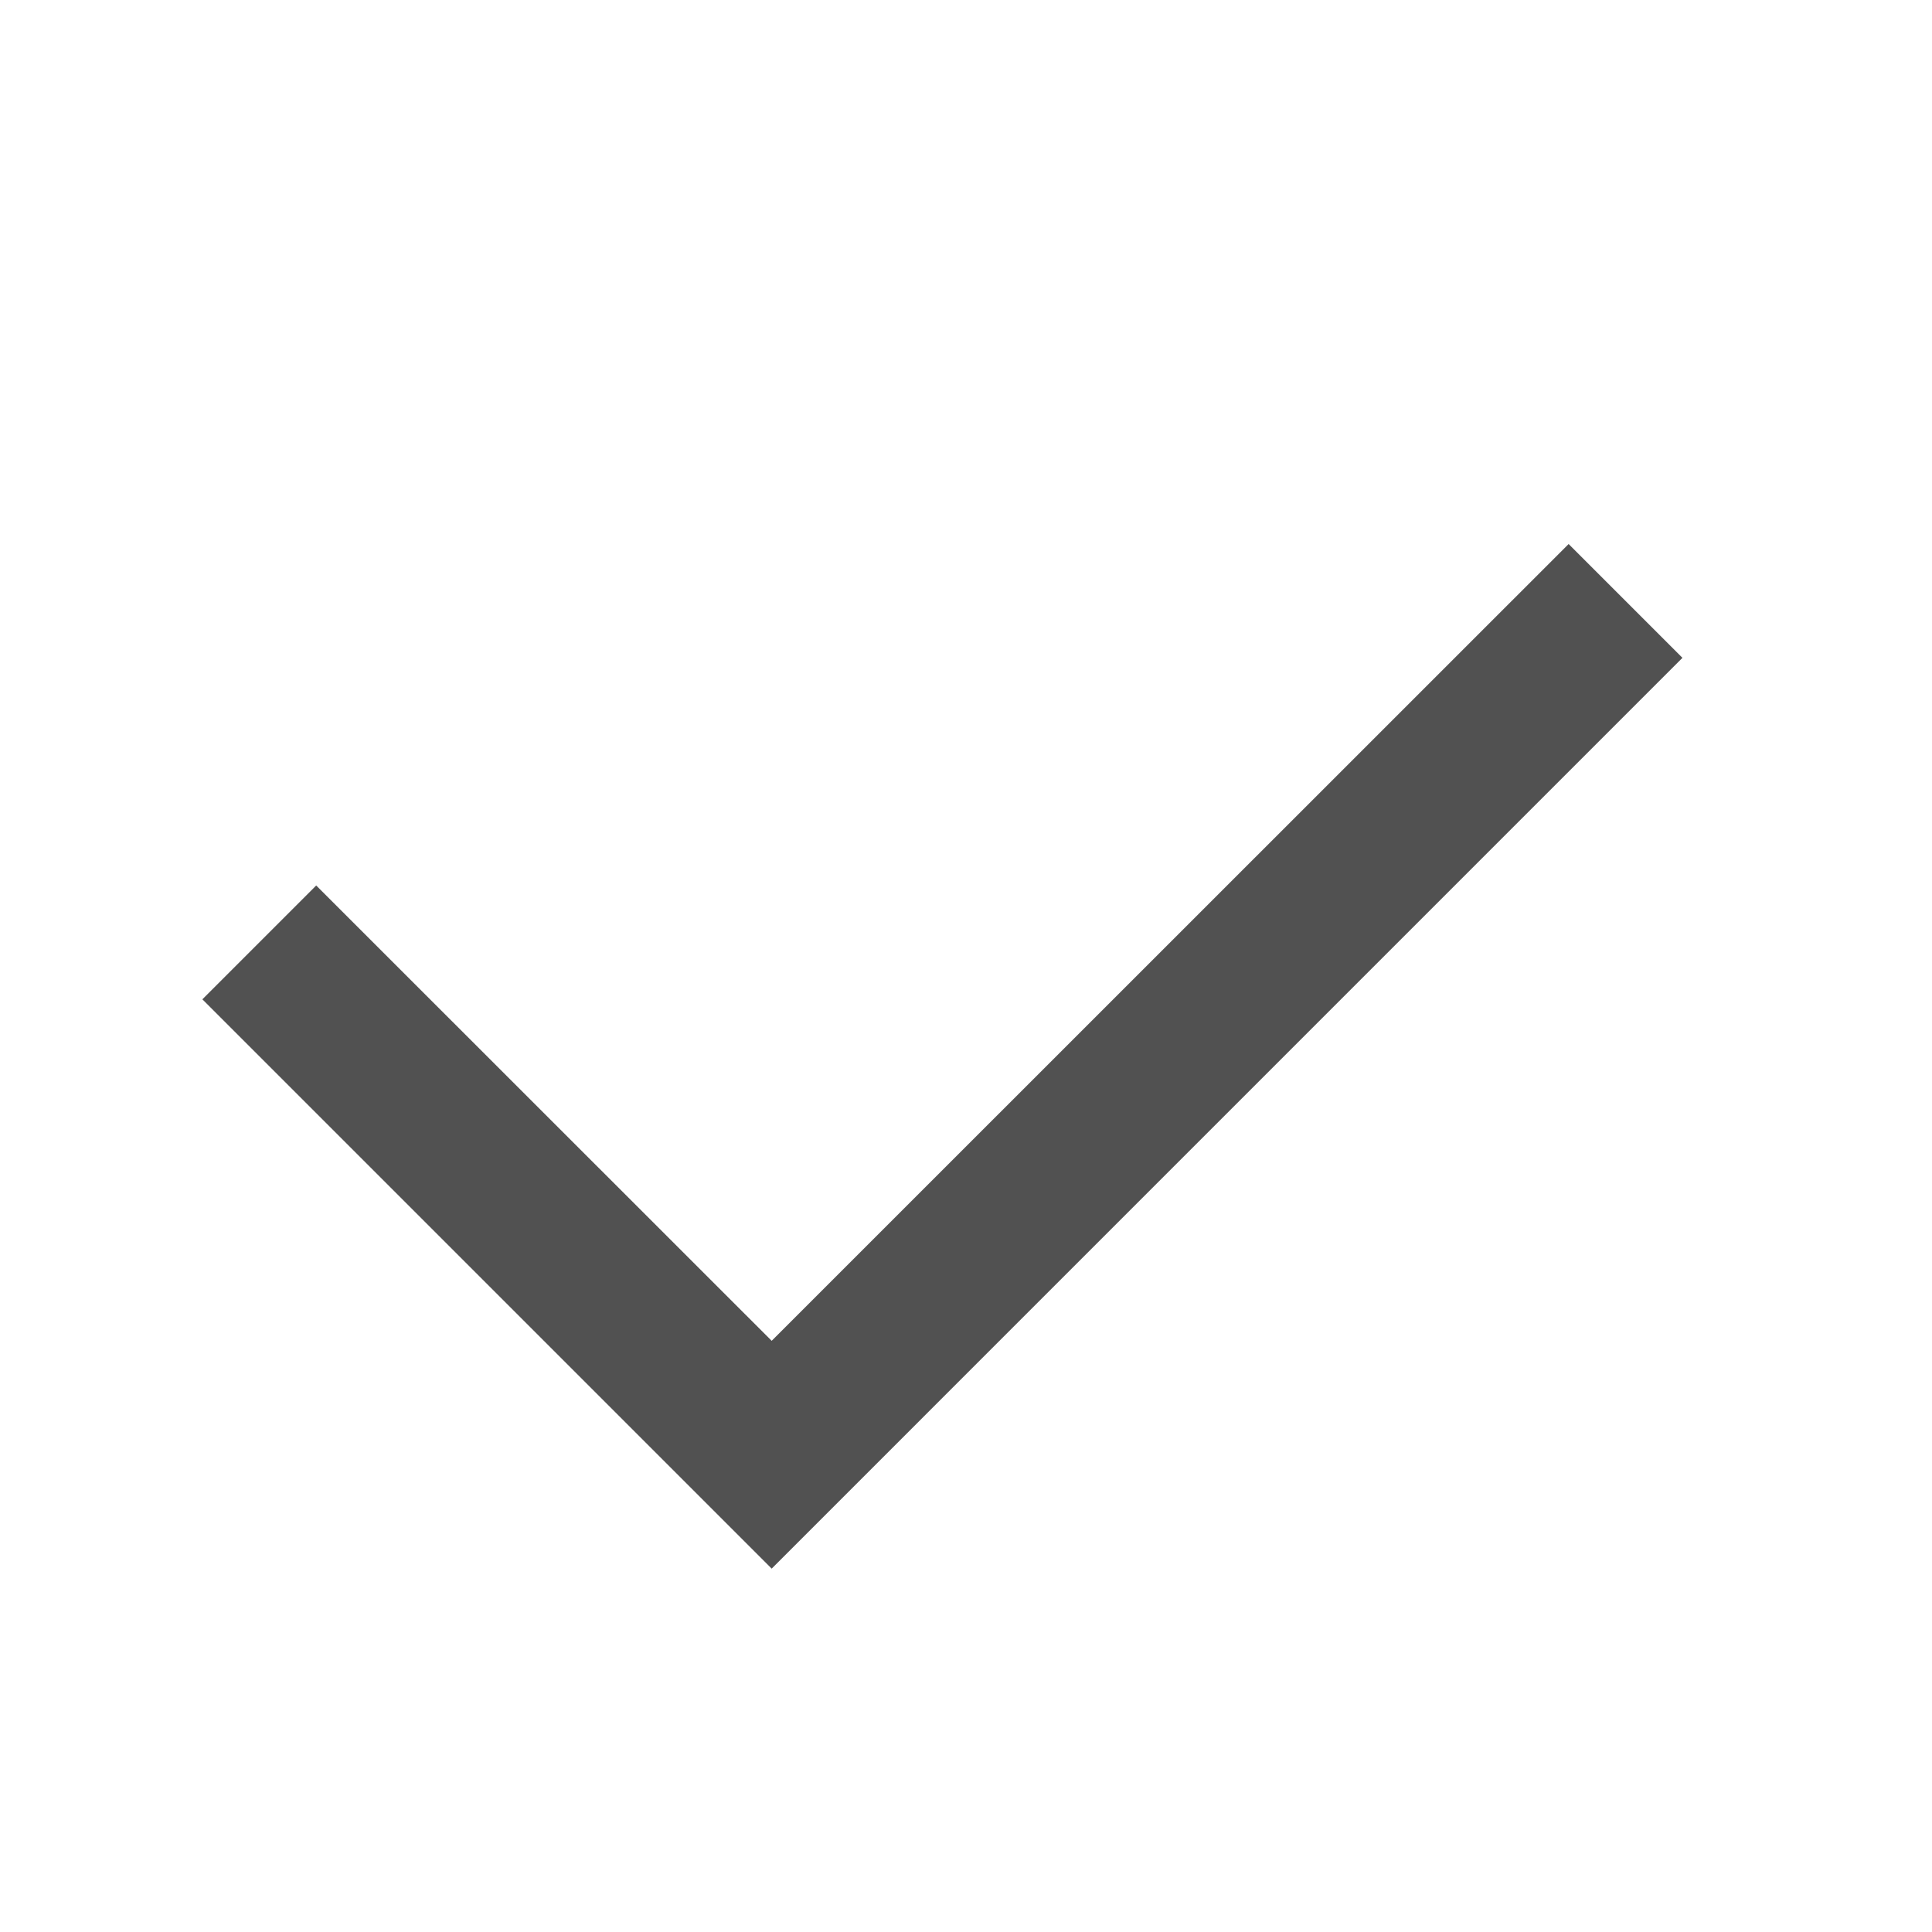 <svg xmlns="http://www.w3.org/2000/svg" width="12" height="12" viewBox="0 0 12 12">
    <g fill="none" fill-opacity=".68" fill-rule="evenodd">
        <g fill="#000">
            <g>
                <g>
                    <path d="M1.257 6.207L1.964 5.5 4.793 8.328 9.743 3.379 10.45 4.086 4.793 9.743z" transform="translate(-795, -194) translate(780, 175) translate(15, 19)"/>
                </g>
            </g>
        </g>
    </g>
</svg>
